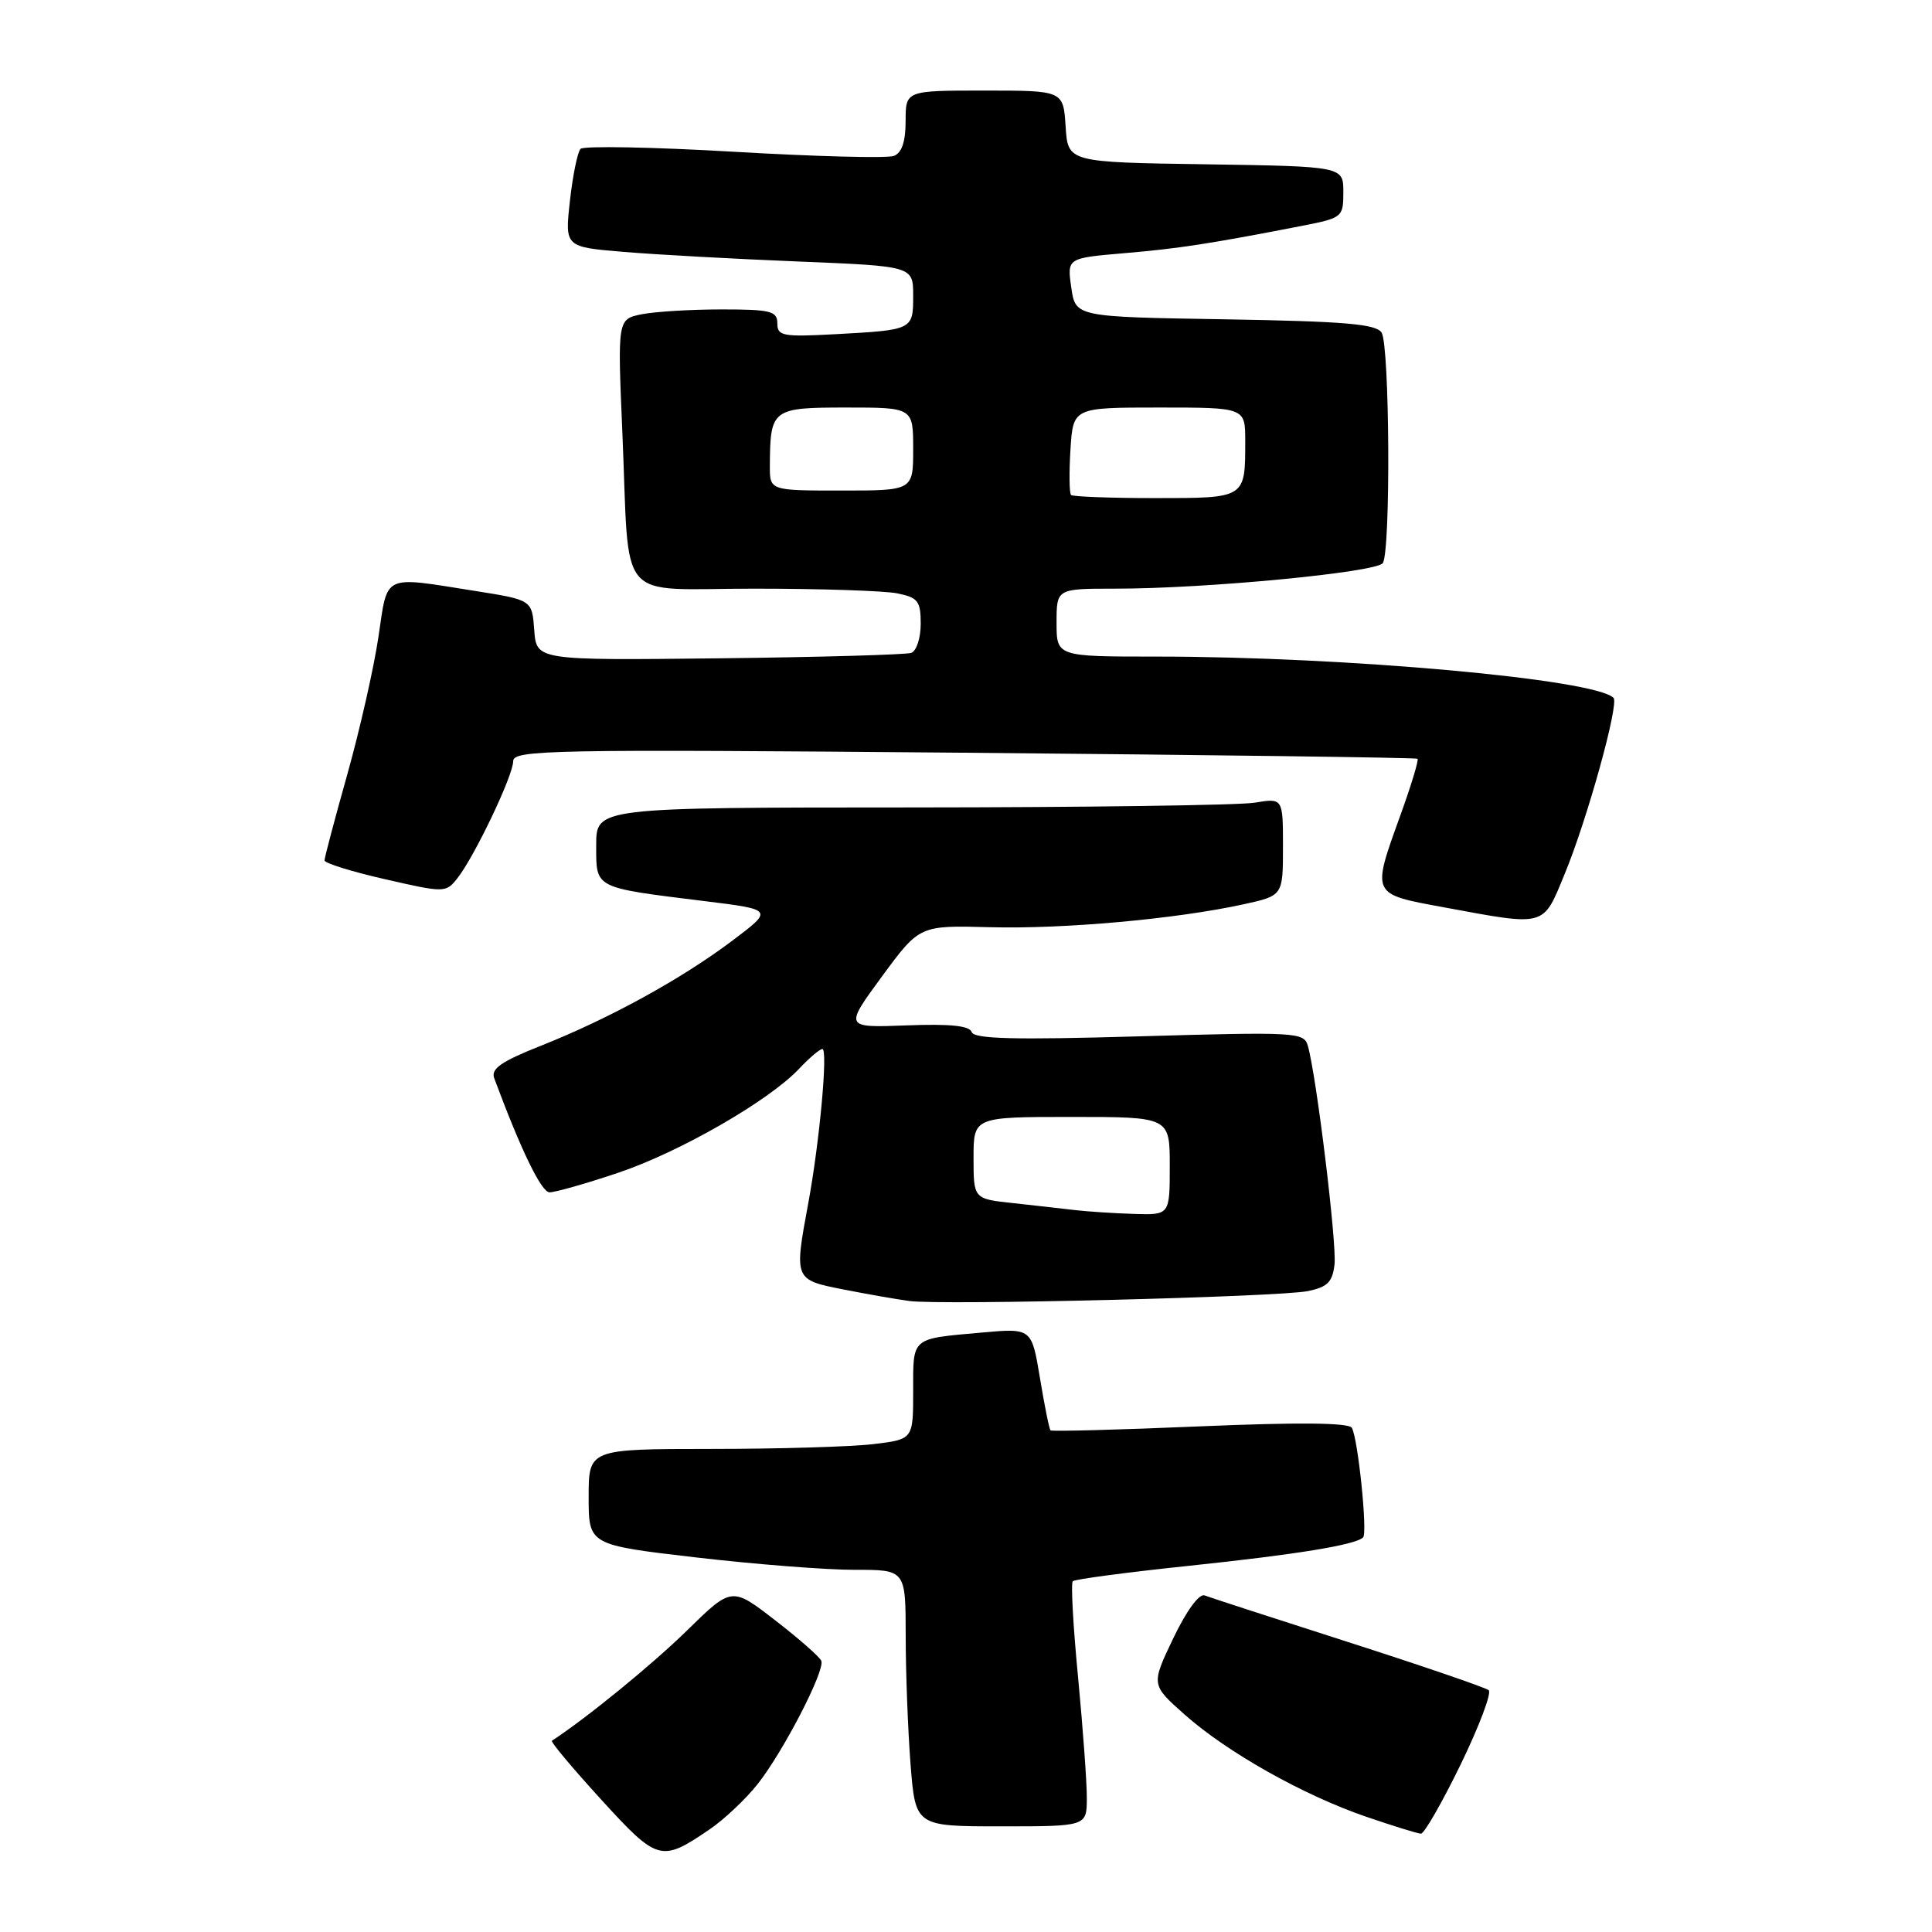 <?xml version="1.0" encoding="UTF-8" standalone="no"?>
<!DOCTYPE svg PUBLIC "-//W3C//DTD SVG 1.1//EN" "http://www.w3.org/Graphics/SVG/1.1/DTD/svg11.dtd" >
<svg xmlns="http://www.w3.org/2000/svg" xmlns:xlink="http://www.w3.org/1999/xlink" version="1.1" viewBox="0 0 256 256">
 <g >
 <path fill="currentColor"
d=" M 94.00 242.42 C 95.92 241.12 98.80 238.41 100.39 236.40 C 103.75 232.16 109.32 221.41 108.83 220.08 C 108.65 219.58 105.90 217.16 102.73 214.71 C 96.96 210.24 96.96 210.24 91.02 216.06 C 86.41 220.57 77.79 227.61 73.13 230.66 C 72.93 230.79 75.86 234.29 79.63 238.42 C 87.15 246.66 87.59 246.78 94.00 242.42 Z  M 193.54 233.81 C 196.00 228.75 197.67 224.32 197.26 223.96 C 196.84 223.61 188.47 220.74 178.66 217.59 C 168.85 214.44 160.27 211.66 159.61 211.40 C 158.89 211.13 157.19 213.47 155.46 217.09 C 152.52 223.24 152.52 223.24 156.96 227.18 C 162.60 232.19 172.66 237.85 181.00 240.72 C 184.57 241.94 187.85 242.96 188.28 242.97 C 188.71 242.99 191.08 238.86 193.54 233.81 Z  M 144.01 238.25 C 144.02 236.19 143.49 228.99 142.85 222.25 C 142.20 215.51 141.88 209.78 142.15 209.52 C 142.41 209.26 149.32 208.34 157.52 207.48 C 171.80 205.98 179.63 204.71 180.62 203.71 C 181.23 203.10 179.93 190.50 179.12 189.19 C 178.70 188.51 172.01 188.45 158.99 189.00 C 148.27 189.46 139.36 189.69 139.20 189.53 C 139.03 189.36 138.40 186.25 137.80 182.60 C 136.70 175.98 136.70 175.98 130.10 176.57 C 120.64 177.42 121.00 177.11 121.00 184.33 C 121.00 190.72 121.00 190.72 115.75 191.35 C 112.86 191.70 103.19 191.99 94.25 191.99 C 78.00 192.00 78.00 192.00 78.00 198.36 C 78.00 204.71 78.00 204.71 92.25 206.37 C 100.09 207.28 109.54 208.02 113.25 208.01 C 120.00 208.00 120.00 208.00 120.01 216.75 C 120.01 221.56 120.30 229.21 120.65 233.75 C 121.30 242.00 121.30 242.00 132.65 242.00 C 144.00 242.00 144.00 242.00 144.01 238.25 Z  M 173.28 171.08 C 175.89 170.55 176.56 169.89 176.83 167.55 C 177.15 164.82 174.45 142.64 173.30 138.59 C 172.79 136.77 171.84 136.72 150.96 137.32 C 134.40 137.80 129.06 137.67 128.75 136.75 C 128.47 135.91 125.88 135.65 120.12 135.87 C 111.88 136.18 111.88 136.18 116.86 129.39 C 121.85 122.61 121.85 122.61 131.17 122.86 C 140.93 123.12 155.82 121.78 164.75 119.83 C 170.00 118.68 170.00 118.68 170.00 112.21 C 170.00 105.74 170.00 105.74 166.25 106.36 C 164.19 106.70 143.71 106.98 120.75 106.99 C 79.00 107.00 79.00 107.00 79.00 111.98 C 79.00 117.78 78.59 117.57 93.34 119.40 C 102.50 120.53 102.50 120.53 97.00 124.67 C 90.26 129.74 80.73 134.97 71.69 138.56 C 66.39 140.66 65.02 141.62 65.49 142.88 C 69.02 152.38 71.73 157.98 72.82 157.99 C 73.55 157.99 77.60 156.85 81.82 155.43 C 90.00 152.70 101.92 145.85 105.92 141.58 C 107.26 140.16 108.63 139.00 108.97 139.00 C 109.73 139.00 108.60 151.33 107.10 159.43 C 105.22 169.57 105.22 169.57 111.75 170.86 C 114.91 171.48 118.85 172.17 120.50 172.39 C 124.81 172.97 169.44 171.86 173.28 171.08 Z  M 207.35 115.75 C 210.32 108.56 214.57 93.23 213.80 92.47 C 211.32 89.99 178.35 87.01 153.25 87.00 C 140.00 87.00 140.00 87.00 140.00 82.50 C 140.00 78.00 140.00 78.00 147.75 78.00 C 159.77 78.01 182.42 75.84 183.23 74.61 C 184.29 73.01 184.14 45.77 183.07 44.07 C 182.34 42.93 178.16 42.58 162.33 42.31 C 142.50 41.99 142.50 41.99 141.95 38.09 C 141.39 34.20 141.39 34.20 148.95 33.55 C 156.18 32.94 160.37 32.29 172.50 29.93 C 177.88 28.88 178.00 28.78 178.00 25.45 C 178.00 22.05 178.00 22.05 159.75 21.77 C 141.50 21.50 141.50 21.50 141.20 16.75 C 140.89 12.00 140.89 12.00 130.45 12.00 C 120.00 12.00 120.00 12.00 120.00 16.03 C 120.00 18.76 119.50 20.26 118.44 20.66 C 117.58 20.99 108.05 20.74 97.26 20.11 C 86.47 19.48 77.31 19.31 76.92 19.73 C 76.53 20.15 75.89 23.25 75.52 26.61 C 74.84 32.73 74.84 32.73 82.67 33.38 C 86.98 33.74 97.36 34.31 105.75 34.65 C 121.00 35.27 121.00 35.27 121.00 39.17 C 121.00 43.71 120.98 43.72 110.75 44.28 C 103.72 44.66 103.00 44.53 103.00 42.85 C 103.00 41.22 102.13 41.00 95.62 41.00 C 91.57 41.00 86.80 41.29 85.04 41.64 C 81.82 42.29 81.82 42.29 82.47 57.39 C 83.46 80.44 81.39 78.00 99.95 78.00 C 108.64 78.00 117.16 78.28 118.88 78.62 C 121.64 79.18 122.00 79.64 122.00 82.66 C 122.00 84.53 121.44 86.26 120.75 86.51 C 120.06 86.75 108.61 87.08 95.29 87.23 C 71.09 87.50 71.09 87.50 70.79 83.50 C 70.50 79.50 70.50 79.50 63.00 78.31 C 50.55 76.34 51.40 75.94 50.14 84.43 C 49.53 88.52 47.68 96.70 46.02 102.61 C 44.36 108.51 43.00 113.65 43.00 114.01 C 43.00 114.37 46.61 115.50 51.02 116.50 C 58.87 118.30 59.07 118.30 60.57 116.42 C 62.82 113.61 68.00 102.77 68.00 100.86 C 68.00 99.36 72.86 99.27 127.75 99.74 C 160.61 100.03 187.65 100.39 187.83 100.54 C 188.01 100.70 187.00 104.04 185.58 107.97 C 181.73 118.63 181.64 118.44 191.25 120.21 C 205.00 122.75 204.40 122.91 207.35 115.75 Z  M 142.50 160.35 C 140.85 160.15 137.14 159.74 134.25 159.42 C 129.00 158.86 129.00 158.86 129.00 153.43 C 129.00 148.00 129.00 148.00 142.00 148.00 C 155.00 148.00 155.00 148.00 155.00 154.50 C 155.00 161.00 155.00 161.00 150.25 160.85 C 147.64 160.77 144.15 160.54 142.50 160.35 Z  M 141.92 65.59 C 141.69 65.36 141.65 62.66 141.84 59.59 C 142.19 54.00 142.19 54.00 153.59 54.00 C 165.00 54.00 165.00 54.00 165.00 58.42 C 165.00 66.06 165.10 66.00 153.06 66.00 C 147.16 66.00 142.15 65.81 141.92 65.59 Z  M 102.01 61.75 C 102.05 54.18 102.28 54.00 112.12 54.00 C 121.00 54.00 121.00 54.00 121.00 59.50 C 121.00 65.00 121.00 65.00 111.50 65.00 C 102.00 65.00 102.00 65.00 102.01 61.75 Z "/>
</g>
</svg>